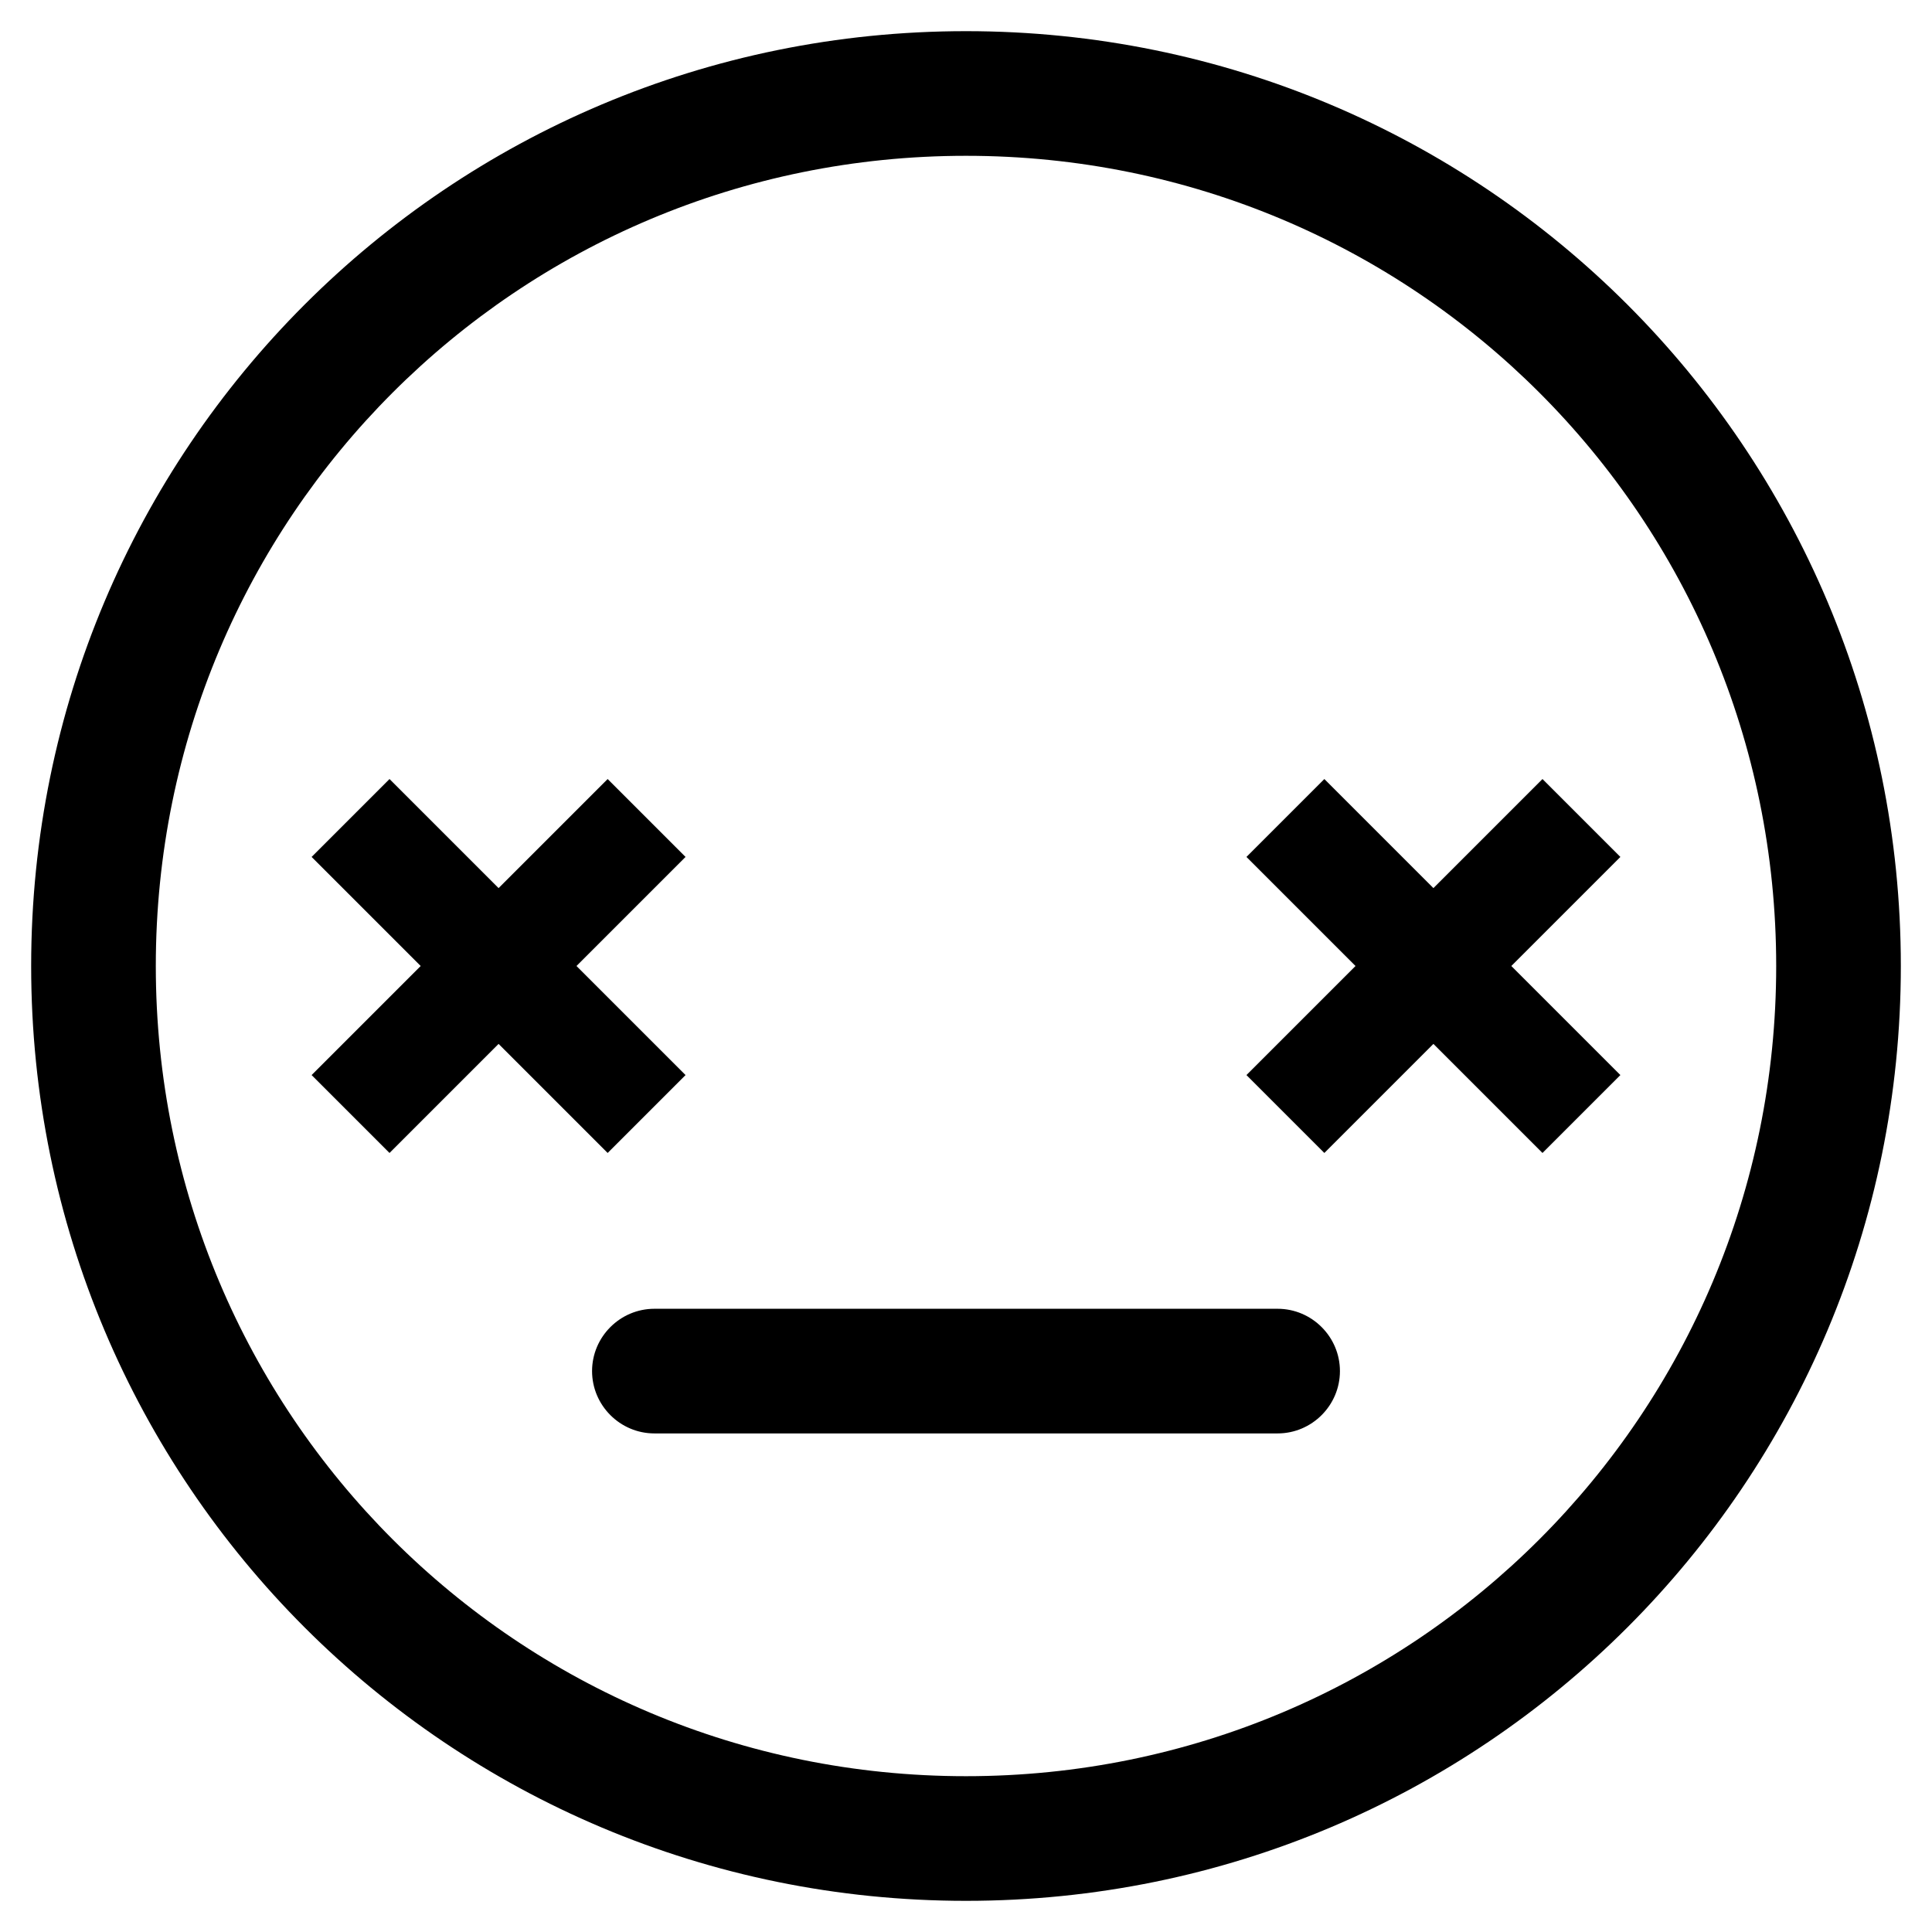 <?xml version="1.0" encoding="utf-8"?>
<!-- Generator: Adobe Illustrator 24.1.1, SVG Export Plug-In . SVG Version: 6.00 Build 0)  -->
<svg version="1.1" id="_x31_" xmlns="http://www.w3.org/2000/svg" xmlns:xlink="http://www.w3.org/1999/xlink" x="0px" y="0px"
	 viewBox="0 0 62 62" style="enable-background:new 0 0 62 62;" xml:space="preserve">
<style type="text/css">
	.st0{fill-rule:evenodd;clip-rule:evenodd;}
</style>
<path id="_x32_" class="st0" d="M31,61C14.4,61,1,47.6,1,31S14.4,1,31,1s30,13.4,30,30S47.6,61,31,61z M31,5C16.6,5,5,16.6,5,31
	s11.6,26,26,26s26-11.6,26-26S45.4,5,31,5z M52,34.5L49.5,37L46,33.5L42.5,37L40,34.5l3.5-3.5L40,27.5l2.5-2.5l3.5,3.5l3.5-3.5
	l2.5,2.5L48.5,31L52,34.5z M43,44c0,1.1-0.9,2-2,2H21c-1.1,0-2-0.9-2-2s0.9-2,2-2h20C42.1,42,43,42.9,43,44z M19.5,37L16,33.5
	L12.5,37L10,34.5l3.5-3.5L10,27.5l2.5-2.5l3.5,3.5l3.5-3.5l2.5,2.5L18.5,31l3.5,3.5L19.5,37z"/>
</svg>
